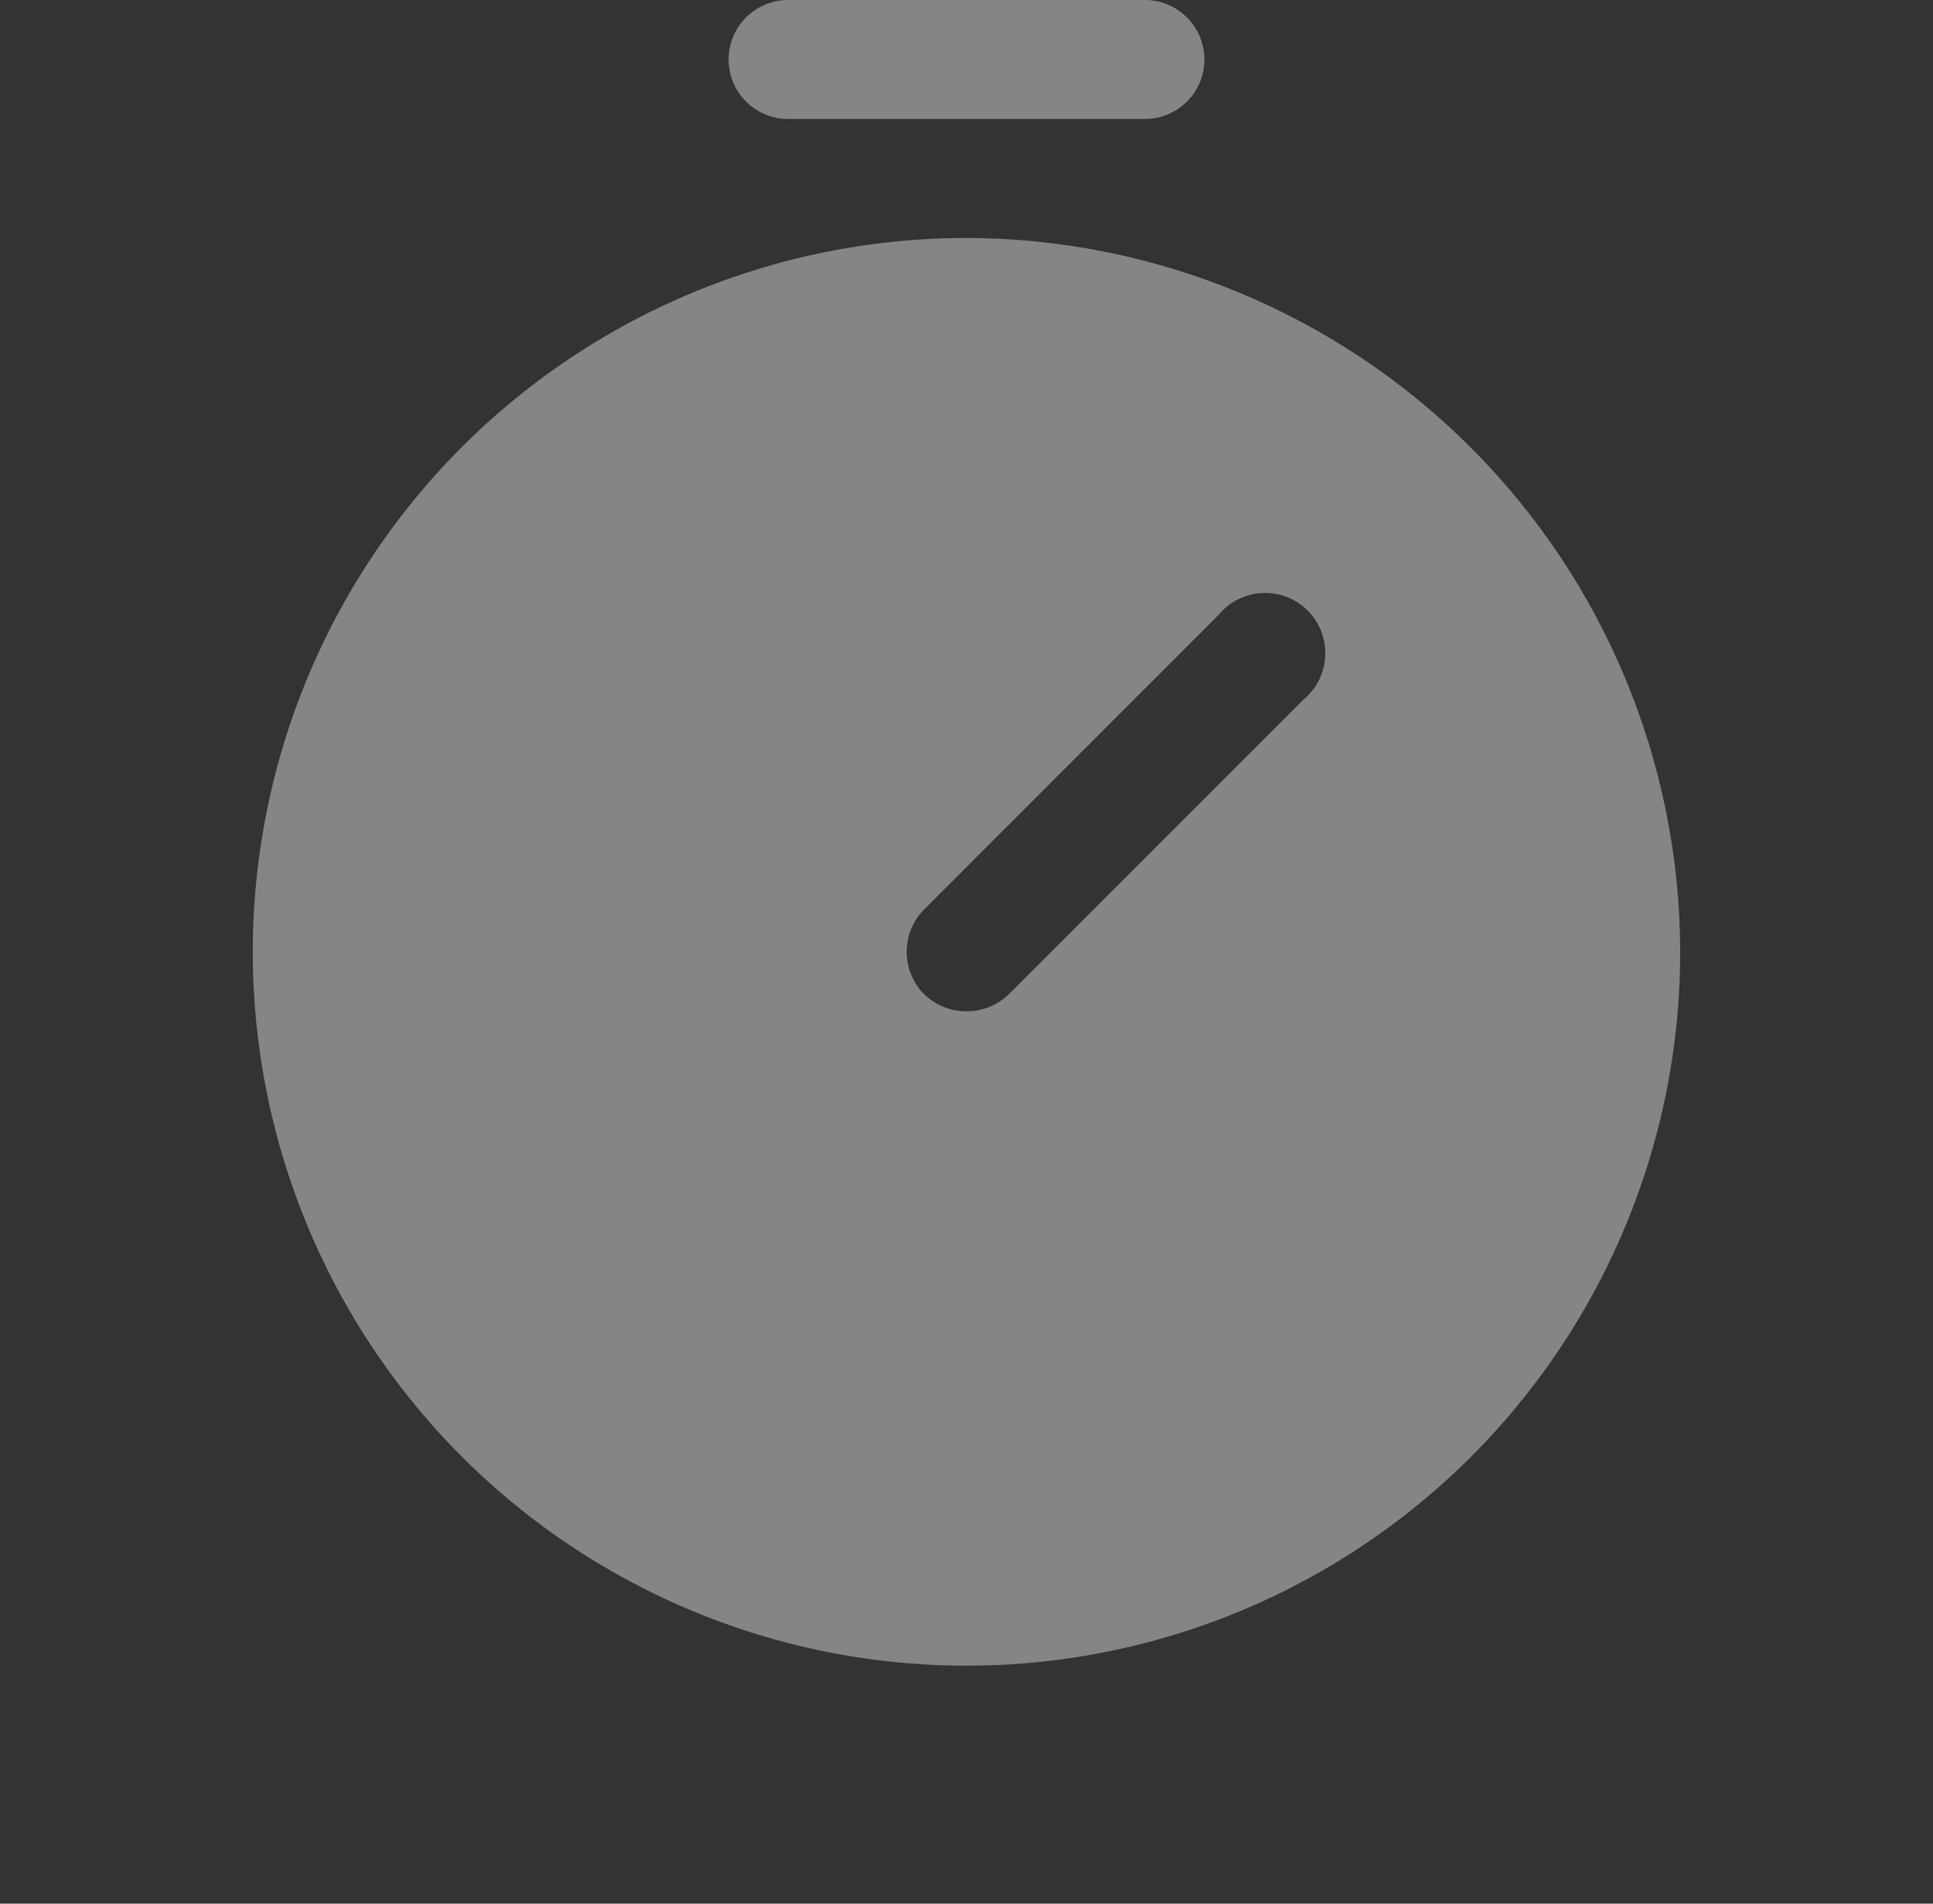 <svg width="65" height="64" viewBox="0 0 65 64" fill="none" xmlns="http://www.w3.org/2000/svg">
<rect x="0" y="0" width="65" height="64" fill="#333333" stroke="none"/>
<g opacity="0.4">
<path d="M26.5 4H38.5C39.03 4 39.539 3.789 39.914 3.414C40.289 3.039 40.5 2.53 40.5 2C40.5 1.47 40.289 0.961 39.914 0.586C39.539 0.211 39.03 0 38.5 0L26.5 0C25.97 0 25.461 0.211 25.086 0.586C24.711 0.961 24.5 1.47 24.5 2C24.5 2.53 24.711 3.039 25.086 3.414C25.461 3.789 25.97 4 26.5 4Z" fill="white"/>
<path d="M32.5 8C27.753 8 23.113 9.408 19.166 12.045C15.22 14.682 12.143 18.43 10.327 22.816C8.51 27.201 8.035 32.027 8.961 36.682C9.887 41.338 12.173 45.614 15.529 48.971C18.886 52.327 23.162 54.613 27.818 55.539C32.473 56.465 37.299 55.99 41.684 54.173C46.07 52.357 49.818 49.281 52.455 45.334C55.092 41.387 56.5 36.747 56.5 32C56.487 25.639 53.954 19.542 49.456 15.044C44.958 10.546 38.861 8.013 32.5 8ZM43.825 23.525L33.925 33.425C33.543 33.795 33.032 34.001 32.5 34.001C31.968 34.001 31.457 33.795 31.075 33.425C30.699 33.046 30.489 32.534 30.489 32C30.489 31.466 30.699 30.954 31.075 30.575L40.975 20.675C41.154 20.456 41.377 20.278 41.63 20.151C41.882 20.024 42.159 19.951 42.441 19.937C42.723 19.923 43.005 19.969 43.269 20.07C43.533 20.172 43.772 20.328 43.972 20.528C44.172 20.728 44.328 20.967 44.43 21.231C44.531 21.495 44.577 21.777 44.563 22.059C44.549 22.341 44.476 22.618 44.349 22.87C44.222 23.123 44.044 23.346 43.825 23.525Z" fill="white"/>
</g>
</svg>

